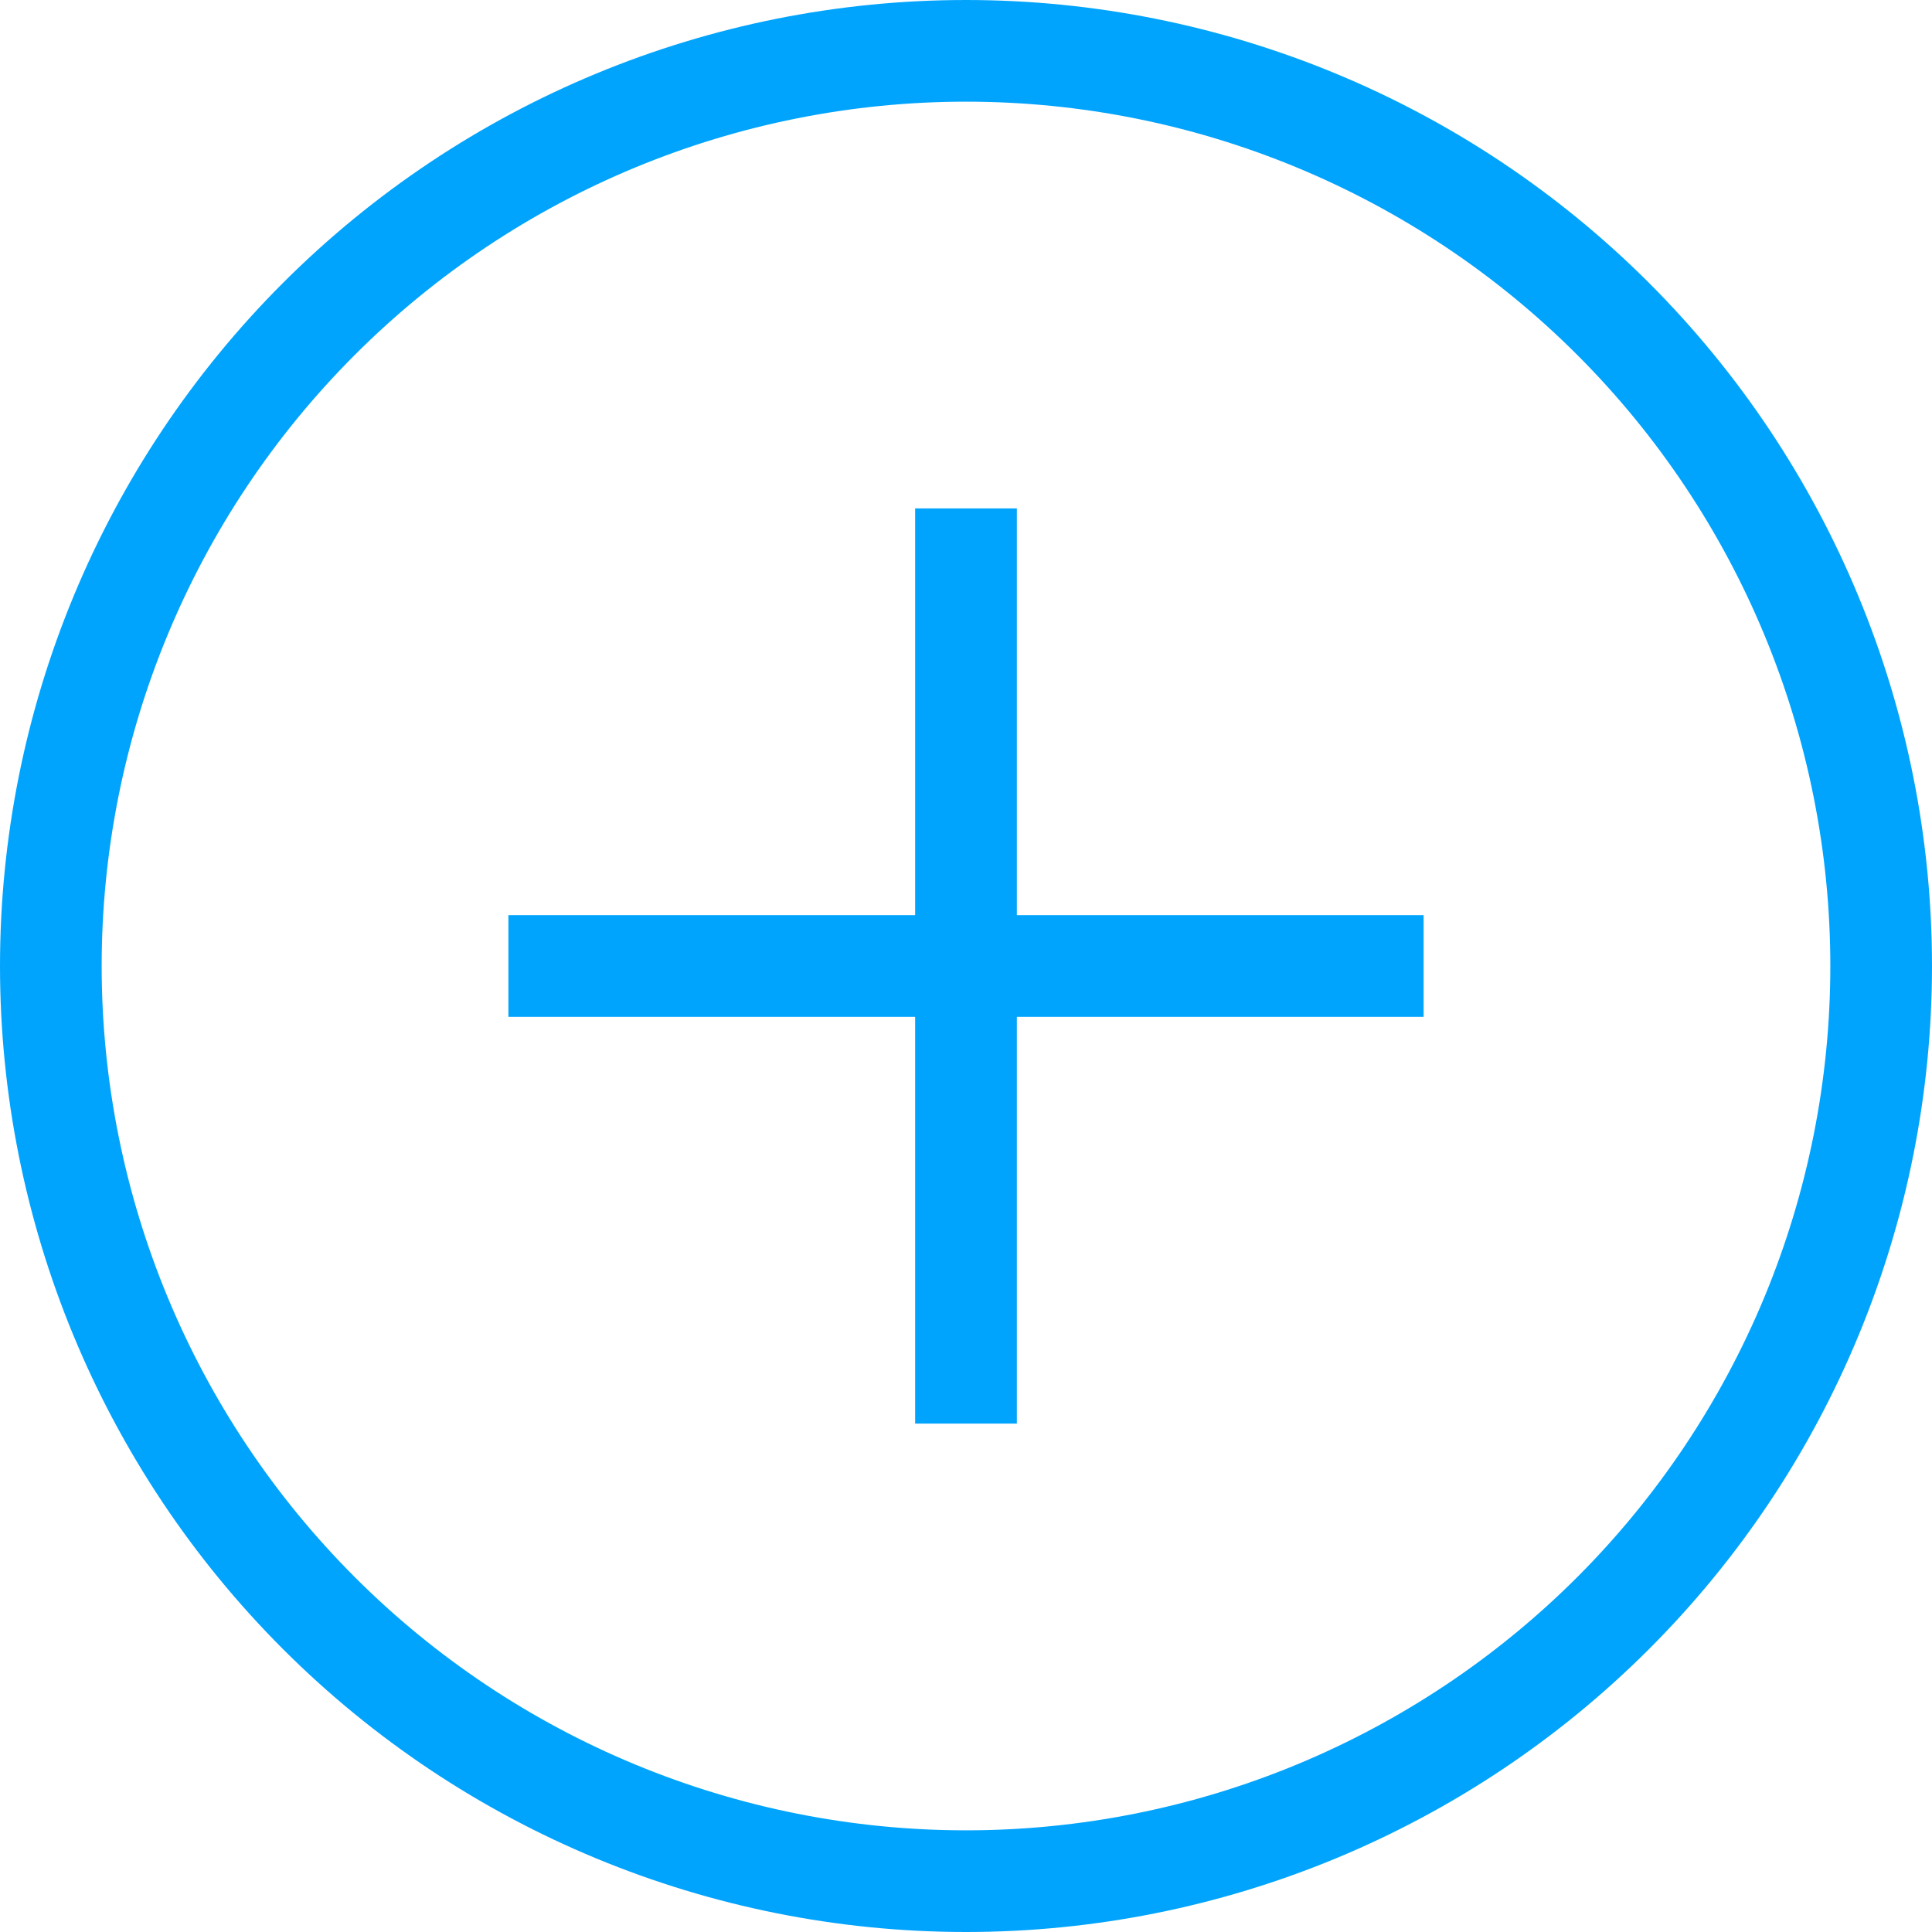<svg width="40" height="40" viewBox="0 0 40 40" fill="none" xmlns="http://www.w3.org/2000/svg">
<path d="M10.526 18.947H18.947V10.526H21.053V18.947H29.474V21.053H21.053V29.474H18.947V21.053H10.526V18.947ZM20 0C25.304 0 30.391 2.107 34.142 5.858C37.893 9.609 40 14.696 40 20C40 25.304 37.893 30.391 34.142 34.142C30.391 37.893 25.304 40 20 40C14.696 40 9.609 37.893 5.858 34.142C2.107 30.391 0 25.304 0 20C0 14.696 2.107 9.609 5.858 5.858C9.609 2.107 14.696 0 20 0ZM20 2.105C15.254 2.105 10.702 3.991 7.347 7.347C3.991 10.702 2.105 15.254 2.105 20C2.105 24.746 3.991 29.298 7.347 32.654C10.702 36.009 15.254 37.895 20 37.895C22.35 37.895 24.677 37.432 26.848 36.533C29.019 35.633 30.992 34.315 32.654 32.654C34.315 30.992 35.633 29.019 36.533 26.848C37.432 24.677 37.895 22.35 37.895 20C37.895 15.254 36.009 10.702 32.654 7.347C29.298 3.991 24.746 2.105 20 2.105Z" fill="#01A4FD"/>
</svg>

